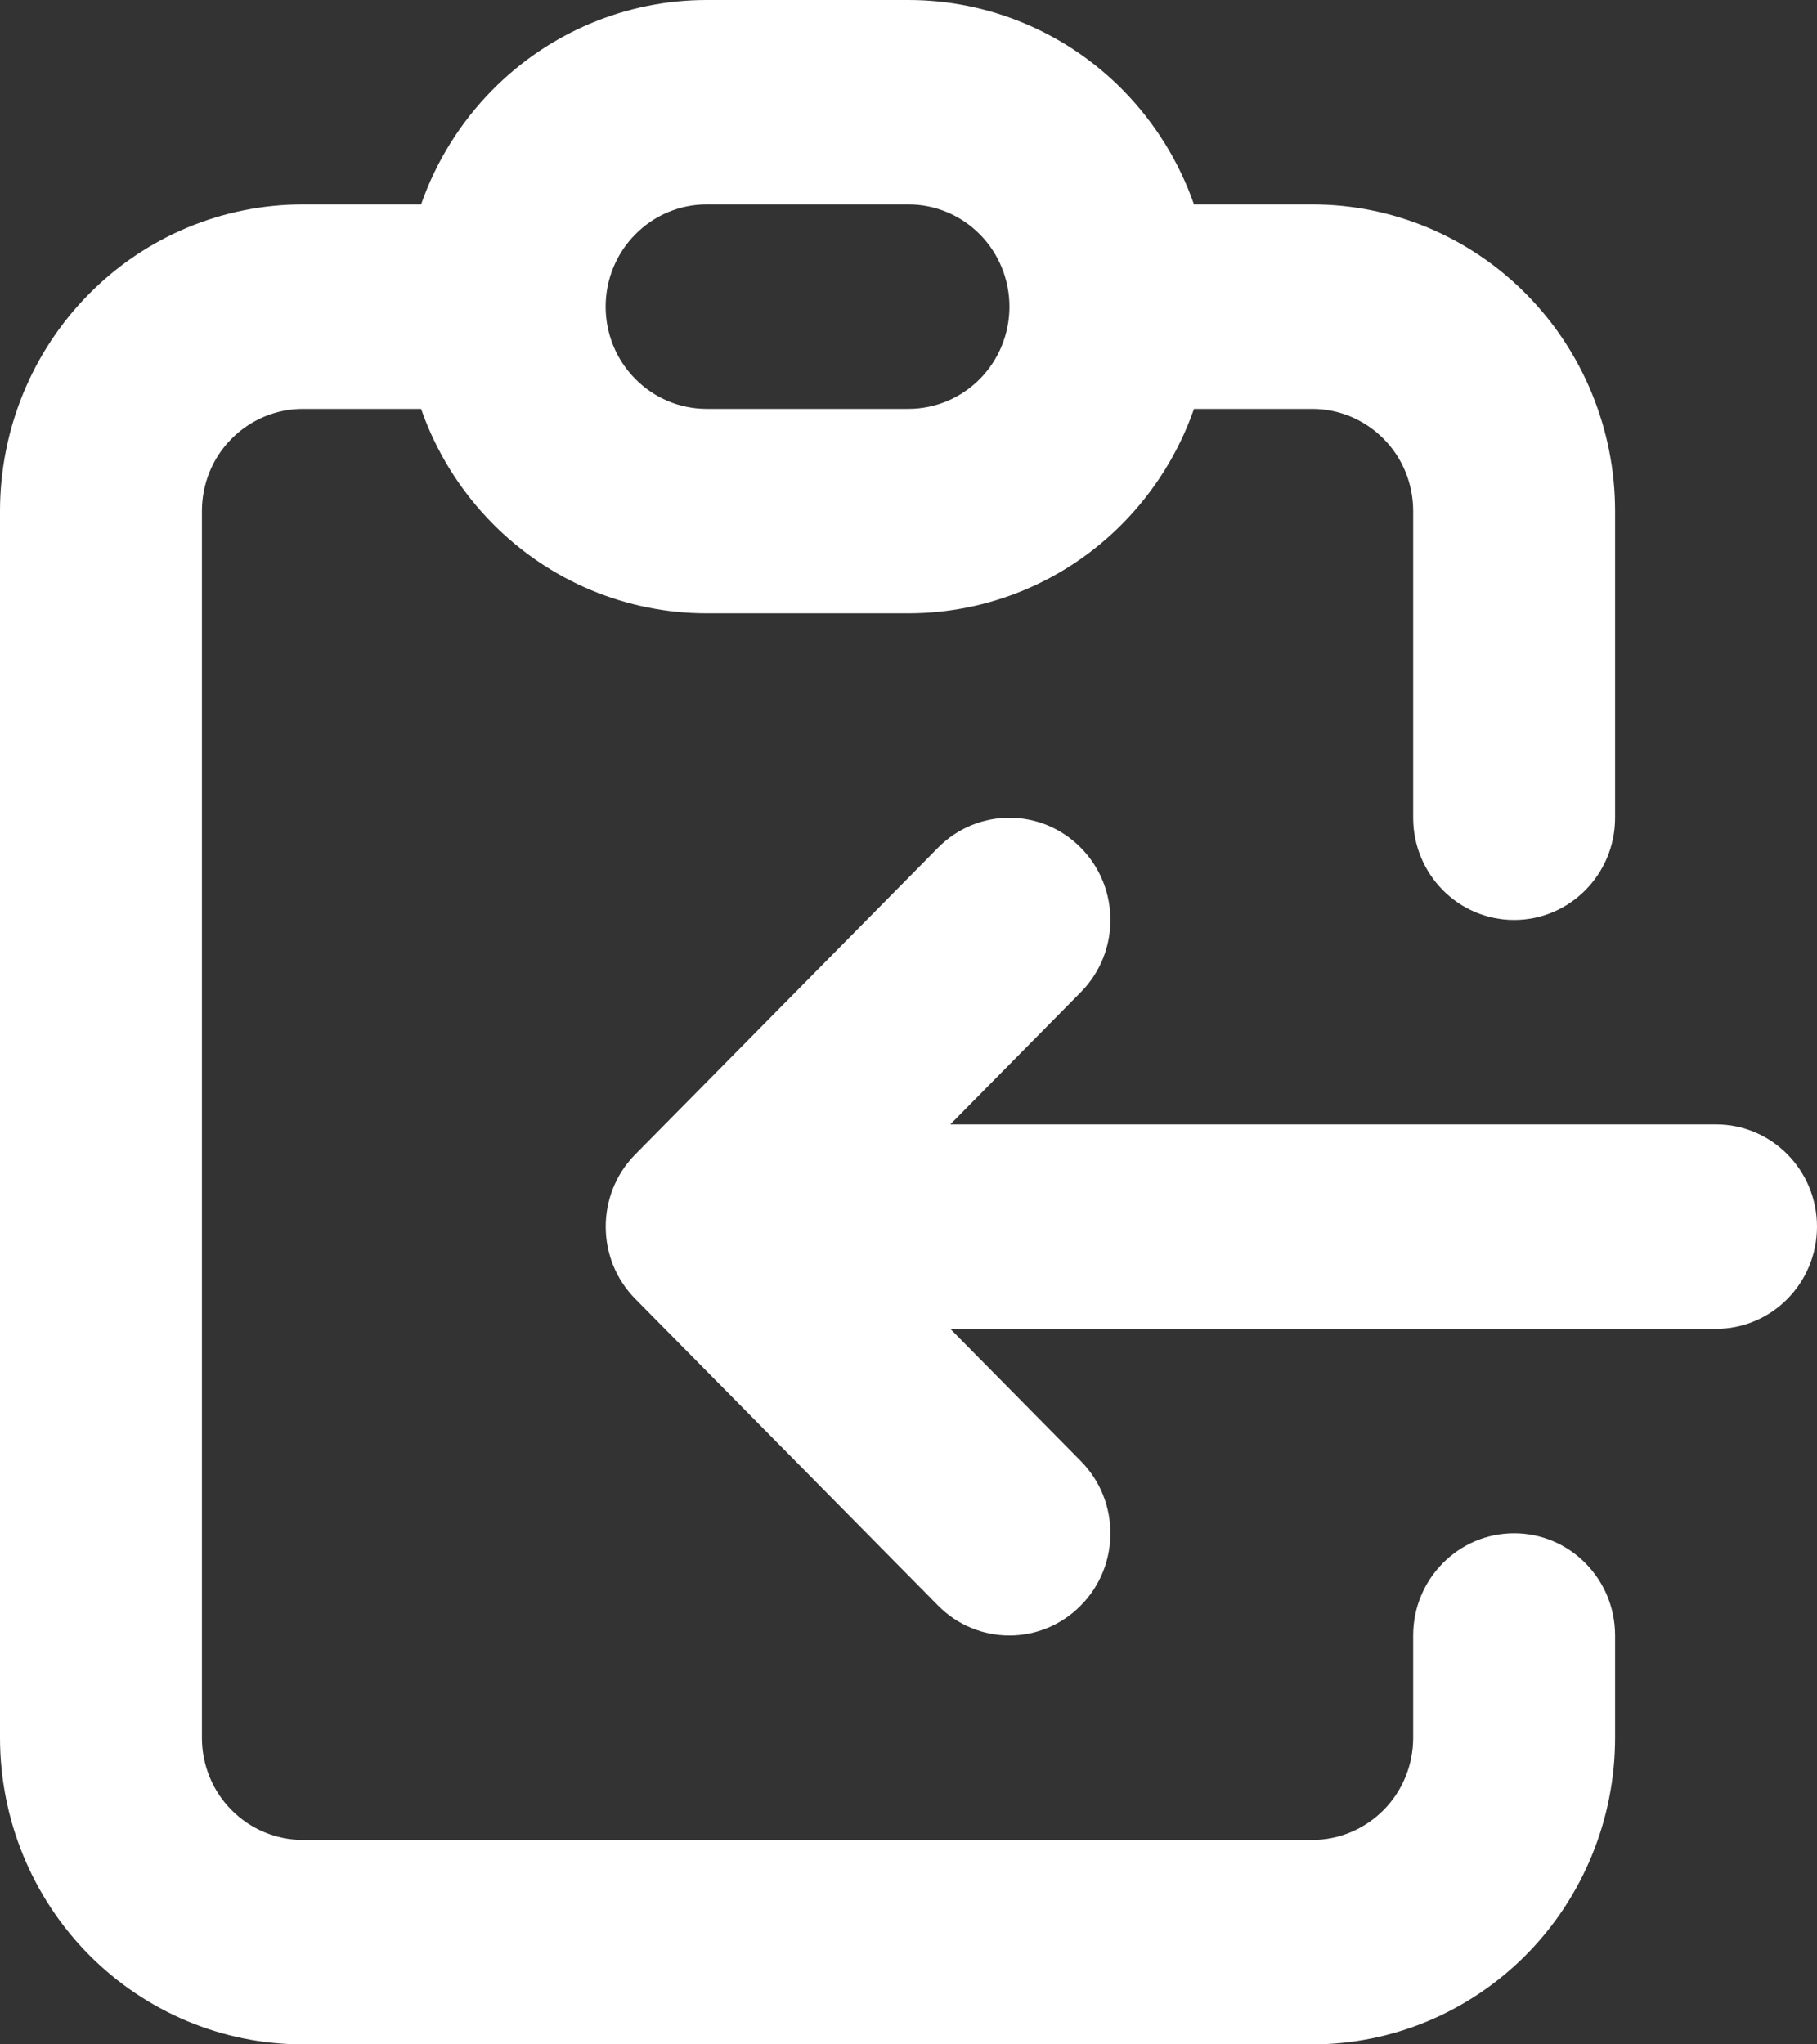 <svg width="16" height="18" viewBox="0 0 16 18" fill="none" xmlns="http://www.w3.org/2000/svg">
<rect x="0" y="0" width="16" height="18" fill="#333333" stroke="none"/>
<path fill-rule="evenodd" clip-rule="evenodd" d="M6.222 1.8C5.986 1.8 5.76 1.895 5.594 2.064C5.427 2.232 5.333 2.461 5.333 2.7C5.333 2.939 5.427 3.168 5.594 3.336C5.76 3.505 5.986 3.6 6.222 3.6H8C8.236 3.6 8.462 3.505 8.629 3.336C8.795 3.168 8.889 2.939 8.889 2.7C8.889 2.461 8.795 2.232 8.629 2.064C8.462 1.895 8.236 1.8 8 1.8H6.222ZM4.337 0.791C4.837 0.284 5.515 0 6.222 0H8C8.707 0 9.386 0.284 9.886 0.791C10.169 1.078 10.383 1.424 10.514 1.8H11.556C12.263 1.8 12.941 2.084 13.441 2.591C13.941 3.097 14.222 3.784 14.222 4.5V7.2C14.222 7.697 13.824 8.1 13.333 8.1C12.842 8.1 12.444 7.697 12.444 7.2V4.5C12.444 4.261 12.351 4.032 12.184 3.864C12.017 3.695 11.791 3.6 11.556 3.6H10.514C10.383 3.976 10.169 4.322 9.886 4.609C9.386 5.116 8.707 5.4 8 5.4H6.222C5.515 5.4 4.837 5.116 4.337 4.609C4.053 4.322 3.839 3.976 3.708 3.6H2.667C2.431 3.6 2.205 3.695 2.038 3.864C1.871 4.032 1.778 4.261 1.778 4.5V15.3C1.778 15.539 1.871 15.768 2.038 15.936C2.205 16.105 2.431 16.2 2.667 16.2H11.556C11.791 16.2 12.017 16.105 12.184 15.936C12.351 15.768 12.444 15.539 12.444 15.3V14.4C12.444 13.903 12.842 13.5 13.333 13.5C13.824 13.5 14.222 13.903 14.222 14.4V15.3C14.222 16.016 13.941 16.703 13.441 17.209C12.941 17.715 12.263 18 11.556 18H2.667C1.959 18 1.281 17.715 0.781 17.209C0.281 16.703 0 16.016 0 15.3V4.5C0 3.784 0.281 3.097 0.781 2.591C1.281 2.084 1.959 1.8 2.667 1.8H3.708C3.839 1.424 4.053 1.078 4.337 0.791ZM9.517 7.464C9.865 7.815 9.865 8.385 9.517 8.736L8.368 9.9H15.111C15.602 9.9 16 10.303 16 10.8C16 11.297 15.602 11.7 15.111 11.7H8.368L9.517 12.864C9.865 13.215 9.865 13.785 9.517 14.136C9.17 14.488 8.607 14.488 8.26 14.136L5.594 11.436C5.247 11.085 5.247 10.515 5.594 10.164L8.26 7.464C8.607 7.112 9.17 7.112 9.517 7.464Z" fill="white"/>
</svg>
